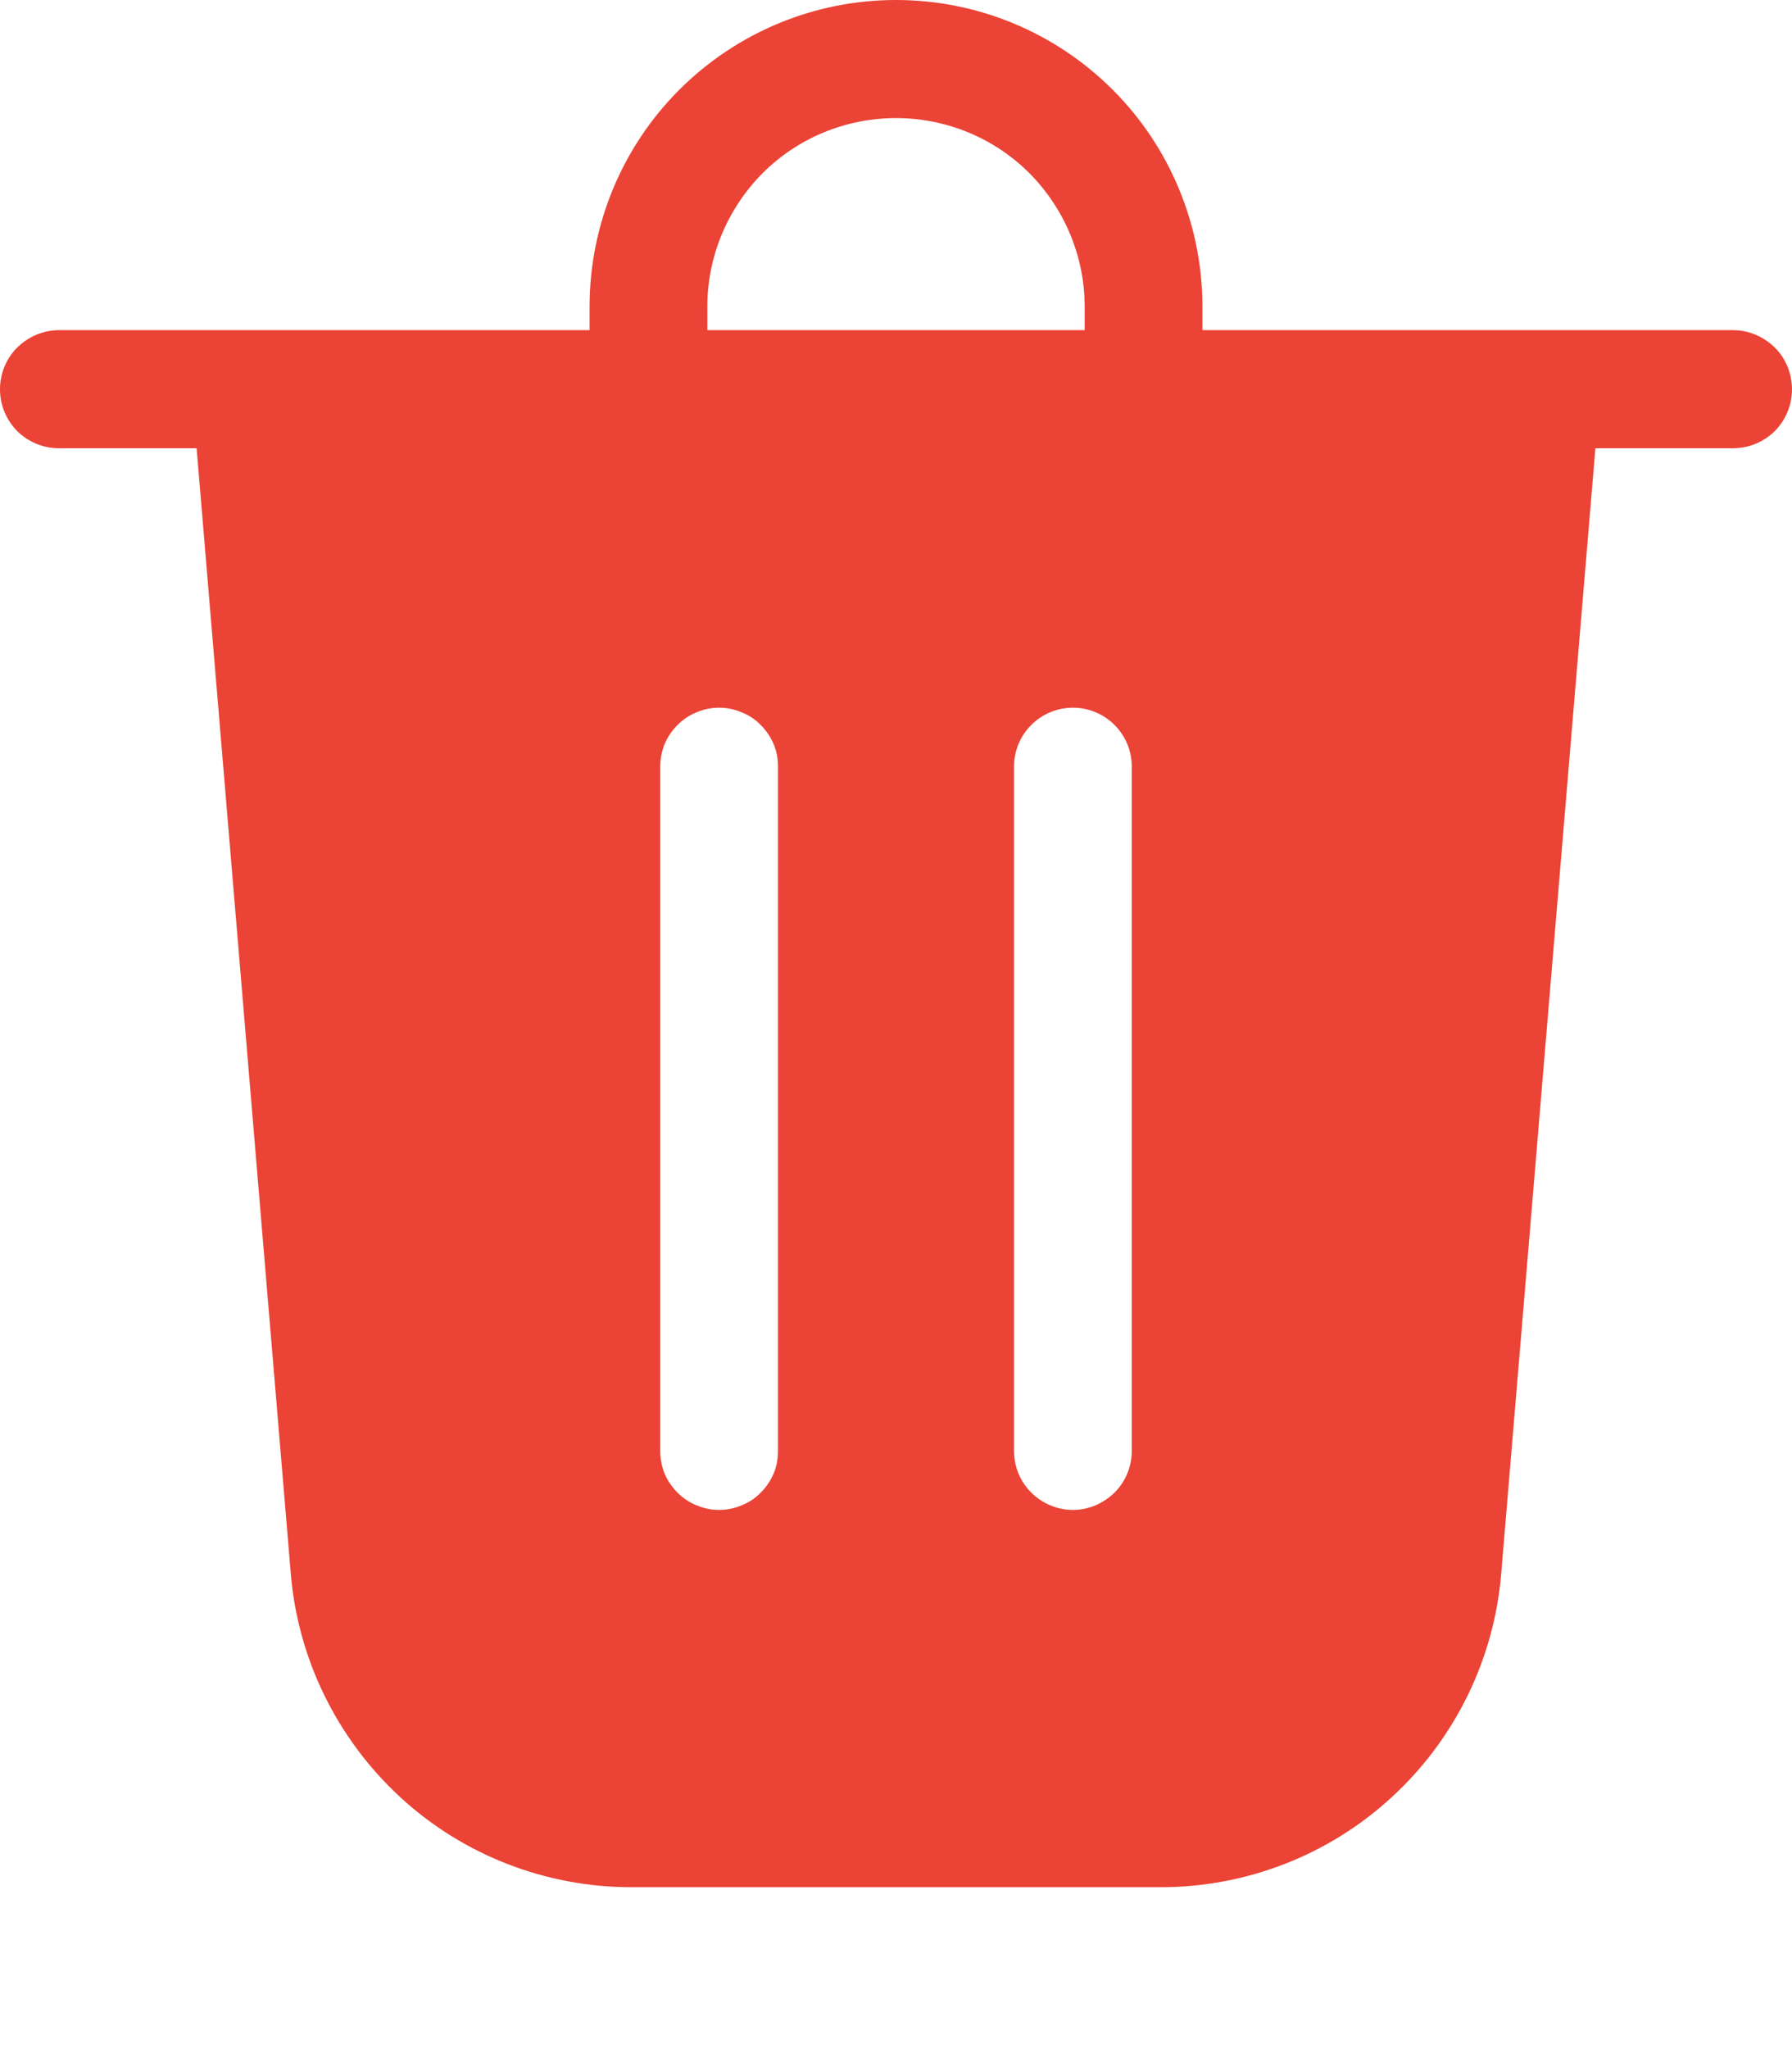 <svg width="7" height="8" viewBox="0 0 7 8" fill="none" xmlns="http://www.w3.org/2000/svg">
<path d="M2.763 1.197V1.289H4.237V1.197C4.237 1.002 4.159 0.815 4.021 0.676C3.883 0.538 3.695 0.461 3.5 0.461C3.305 0.461 3.117 0.538 2.979 0.676C2.841 0.815 2.763 1.002 2.763 1.197ZM2.303 1.289V1.197C2.303 0.88 2.429 0.575 2.653 0.351C2.878 0.126 3.182 0 3.5 0C3.818 0 4.122 0.126 4.347 0.351C4.571 0.575 4.697 0.88 4.697 1.197V1.289H6.77C6.831 1.289 6.889 1.314 6.933 1.357C6.976 1.4 7 1.459 7 1.52C7 1.581 6.976 1.639 6.933 1.683C6.889 1.726 6.831 1.75 6.77 1.75H6.232L5.864 6.145C5.836 6.478 5.684 6.789 5.437 7.016C5.191 7.243 4.868 7.368 4.533 7.368H2.467C2.132 7.368 1.809 7.243 1.563 7.016C1.317 6.789 1.164 6.478 1.136 6.145L0.768 1.75H0.23C0.169 1.75 0.111 1.726 0.067 1.683C0.024 1.639 0 1.581 0 1.52C0 1.459 0.024 1.4 0.067 1.357C0.111 1.314 0.169 1.289 0.23 1.289H2.303ZM3.039 2.993C3.039 2.963 3.034 2.933 3.022 2.905C3.01 2.877 2.993 2.852 2.972 2.831C2.951 2.809 2.925 2.792 2.897 2.781C2.869 2.769 2.839 2.763 2.809 2.763C2.779 2.763 2.749 2.769 2.721 2.781C2.693 2.792 2.668 2.809 2.646 2.831C2.625 2.852 2.608 2.877 2.596 2.905C2.585 2.933 2.579 2.963 2.579 2.993V5.664C2.579 5.695 2.585 5.725 2.596 5.753C2.608 5.781 2.625 5.806 2.646 5.827C2.668 5.849 2.693 5.866 2.721 5.877C2.749 5.889 2.779 5.895 2.809 5.895C2.839 5.895 2.869 5.889 2.897 5.877C2.925 5.866 2.951 5.849 2.972 5.827C2.993 5.806 3.01 5.781 3.022 5.753C3.034 5.725 3.039 5.695 3.039 5.664V2.993ZM4.191 2.763C4.064 2.763 3.961 2.866 3.961 2.993V5.664C3.961 5.726 3.985 5.784 4.028 5.827C4.071 5.87 4.13 5.895 4.191 5.895C4.252 5.895 4.31 5.87 4.354 5.827C4.397 5.784 4.421 5.726 4.421 5.664V2.993C4.421 2.866 4.318 2.763 4.191 2.763Z" fill="#EB4335"/>
</svg>
